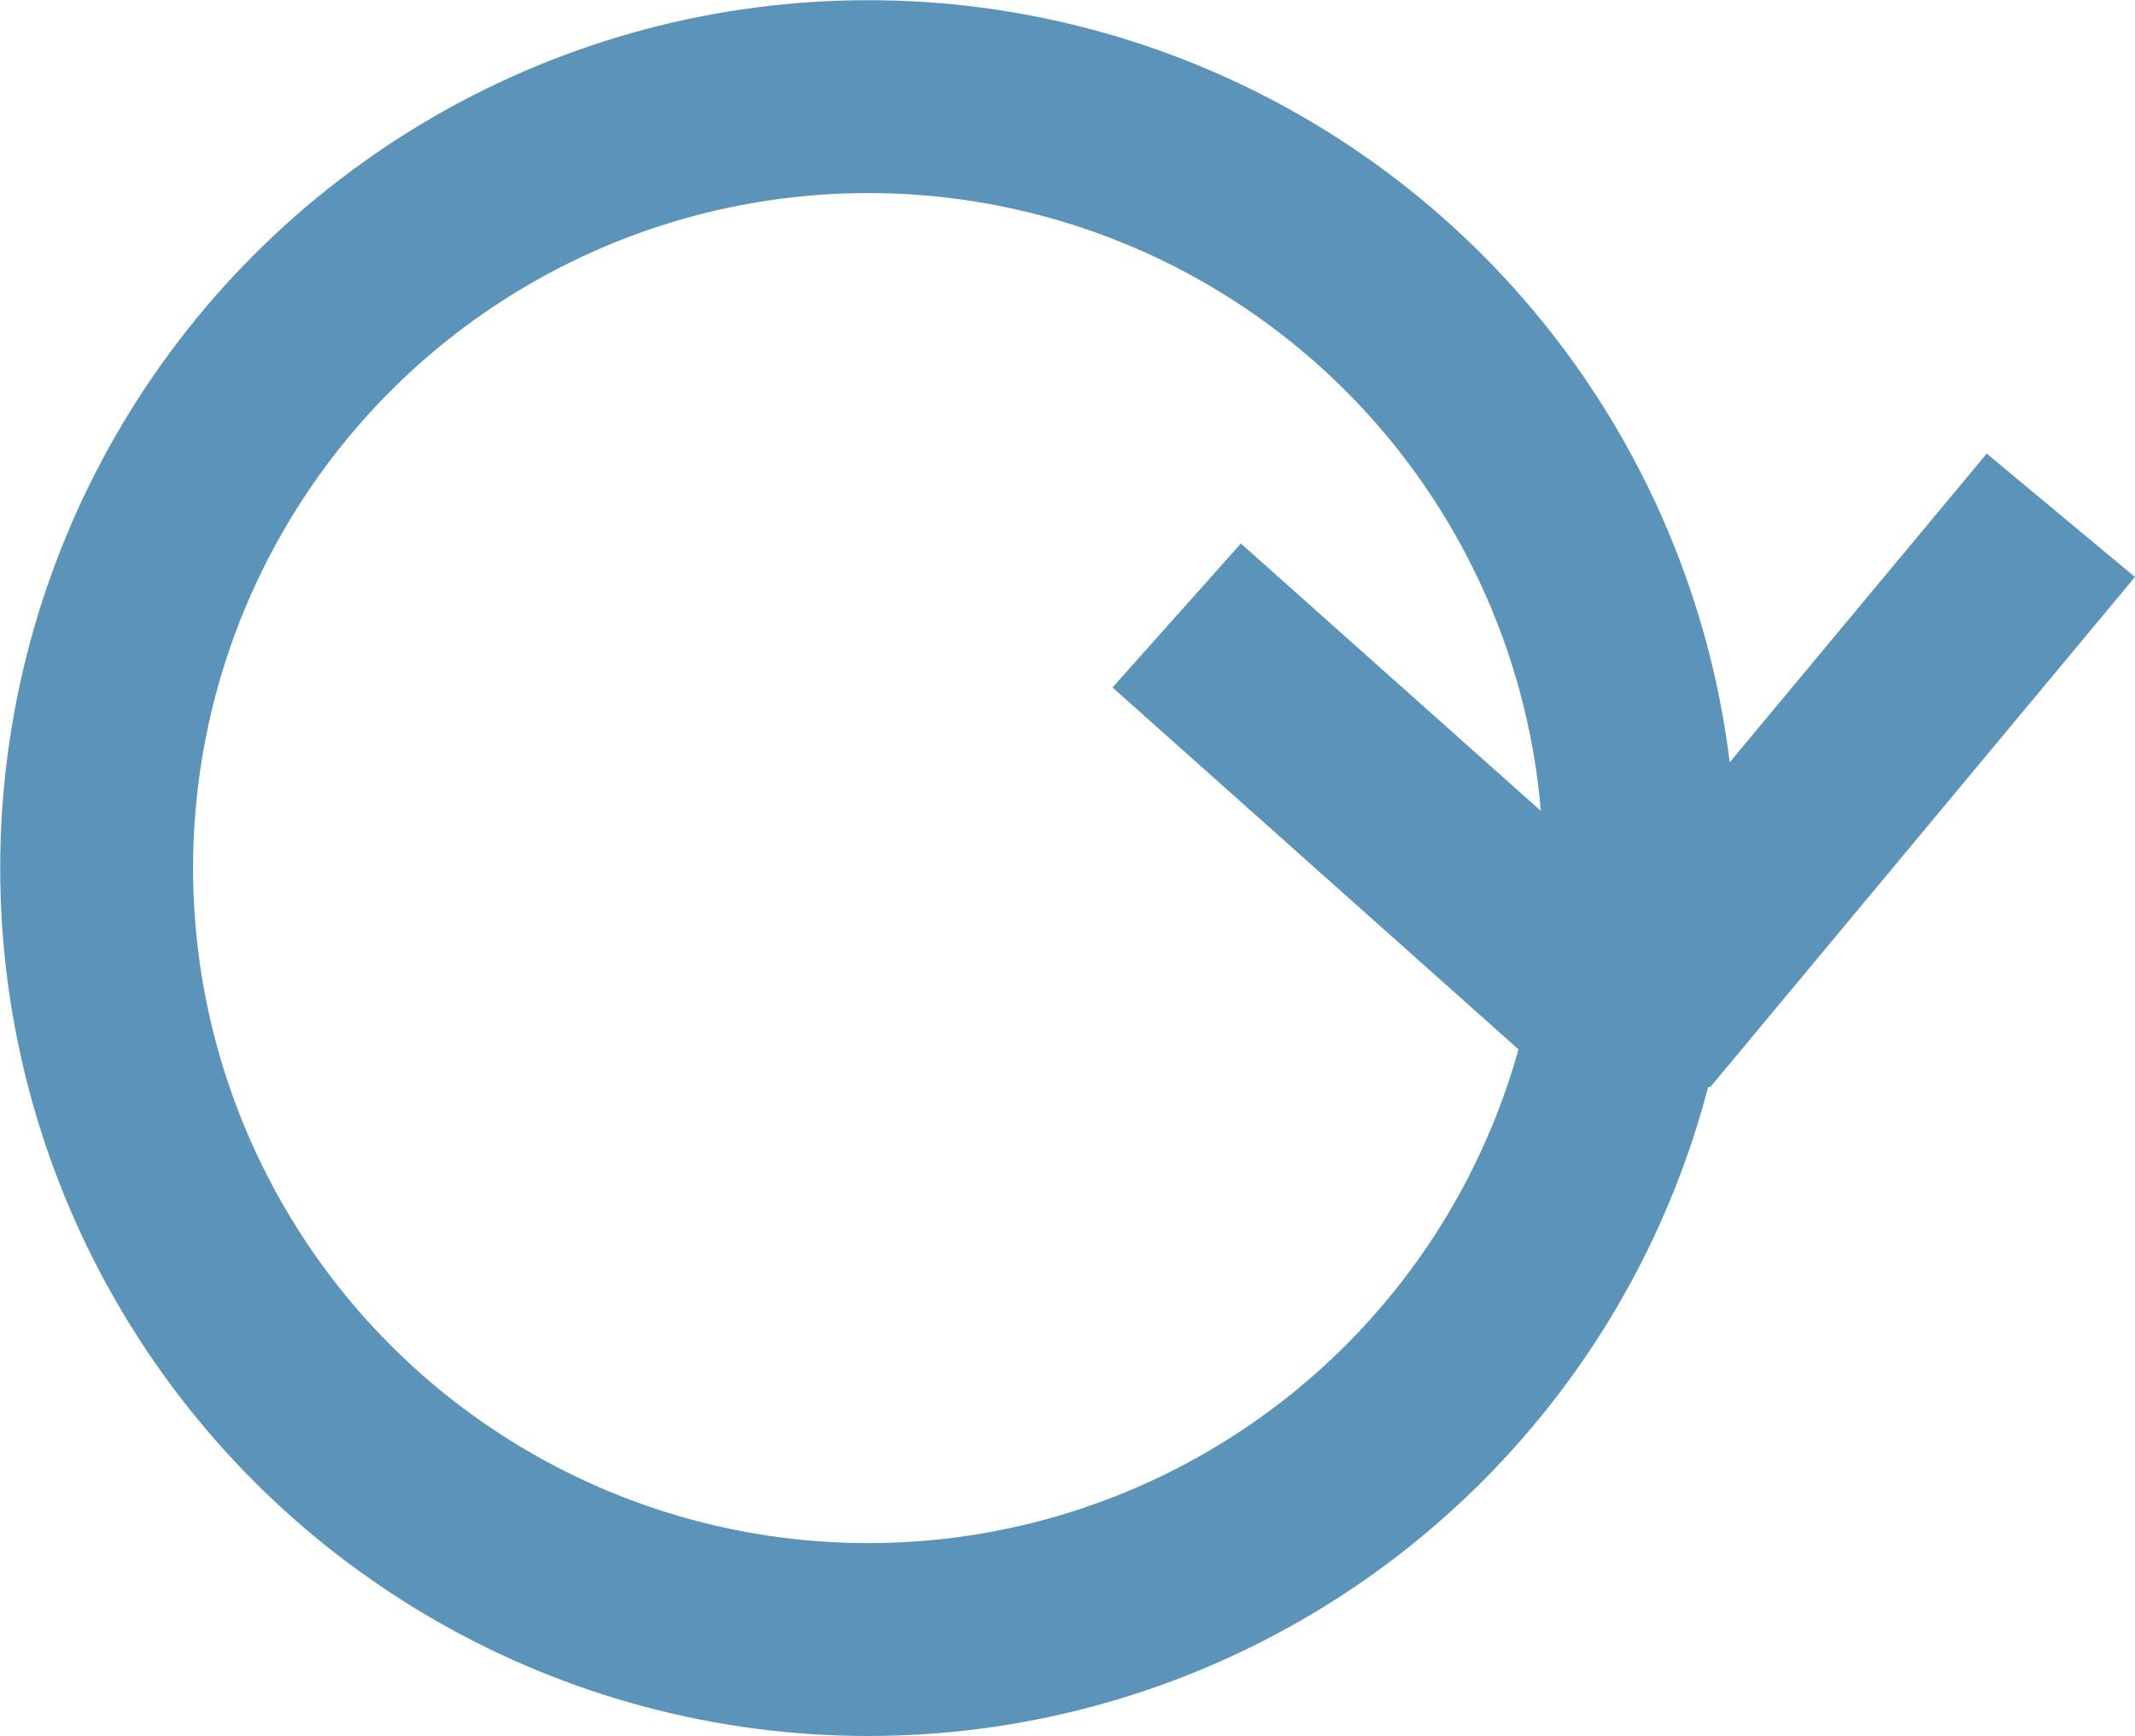 <?xml version="1.0" encoding="utf-8"?>
<!-- Generator: Adobe Illustrator 17.0.0, SVG Export Plug-In . SVG Version: 6.00 Build 0)  -->
<!DOCTYPE svg PUBLIC "-//W3C//DTD SVG 1.1//EN" "http://www.w3.org/Graphics/SVG/1.1/DTD/svg11.dtd">
<svg version="1.1" id="Layer_1" xmlns="http://www.w3.org/2000/svg" xmlns:xlink="http://www.w3.org/1999/xlink" x="0px" y="0px"
	 width="33.206px" height="27.006px" viewBox="0 0 33.206 27.006" enable-background="new 0 0 33.206 27.006" xml:space="preserve">
<circle fill="none" stroke="#5C94B9" stroke-width="3" stroke-linecap="square" stroke-linejoin="bevel" stroke-miterlimit="10" cx="13.503" cy="13.503" r="12"/>
<polyline fill="none" stroke="#5C94B9" stroke-width="3" stroke-linecap="square" stroke-linejoin="bevel" stroke-miterlimit="10" points="
	19.421,10.572 25.45,15.947 31.093,9.168 "/>
</svg>
